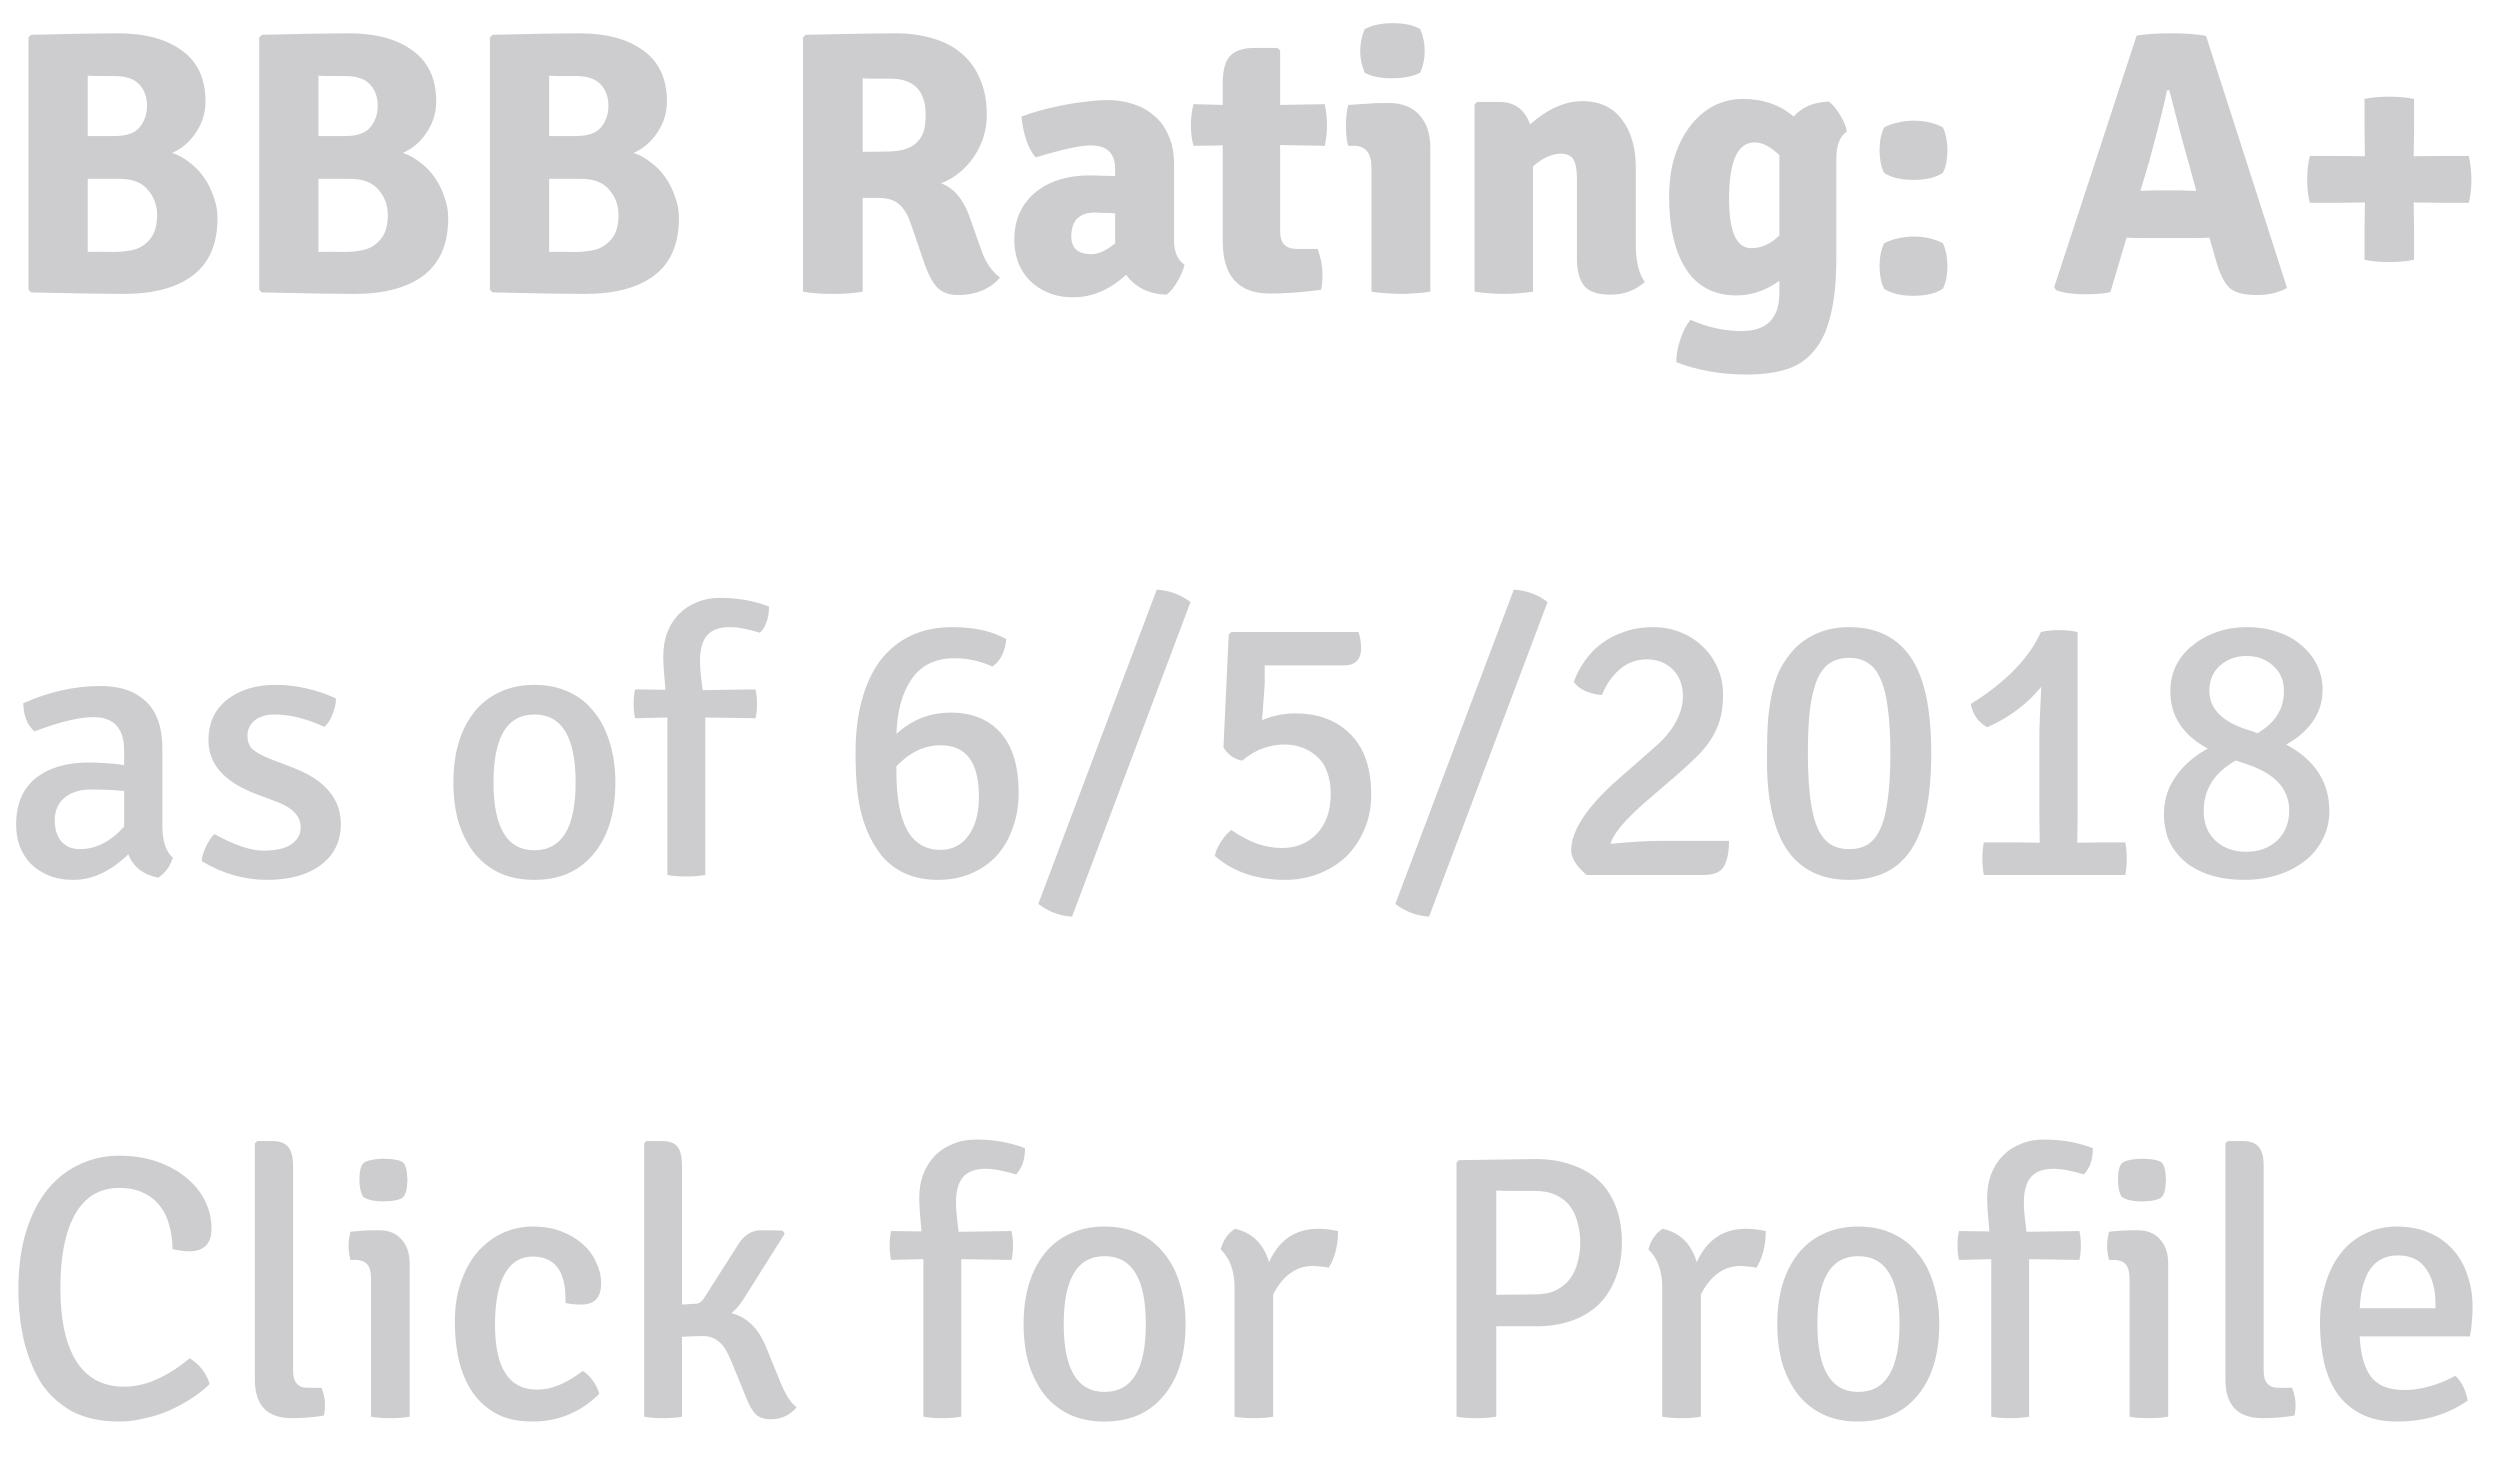<svg width="60" height="35" viewBox="0 0 60 35" fill="none" xmlns="http://www.w3.org/2000/svg">
<path d="M0.747 0.835C1.233 0.823 1.647 0.814 1.989 0.808C2.337 0.802 2.616 0.799 2.826 0.799C3.48 0.799 3.993 0.937 4.365 1.213C4.743 1.483 4.932 1.891 4.932 2.437C4.932 2.701 4.857 2.947 4.707 3.175C4.557 3.403 4.365 3.568 4.131 3.67C4.281 3.718 4.422 3.796 4.554 3.904C4.692 4.006 4.809 4.129 4.905 4.273C5.001 4.411 5.076 4.564 5.13 4.732C5.19 4.894 5.22 5.062 5.22 5.236C5.22 5.854 5.022 6.313 4.626 6.613C4.236 6.907 3.681 7.054 2.961 7.054C2.739 7.054 2.445 7.051 2.079 7.045C1.713 7.039 1.269 7.03 0.747 7.018L0.684 6.955V0.898L0.747 0.835ZM2.853 4.291H2.106V6.046C2.262 6.04 2.436 6.04 2.628 6.046C2.826 6.052 3.009 6.037 3.177 6.001C3.345 5.965 3.486 5.878 3.6 5.74C3.714 5.602 3.771 5.41 3.771 5.164C3.771 4.93 3.696 4.726 3.546 4.552C3.402 4.378 3.171 4.291 2.853 4.291ZM2.106 1.816V3.265H2.745C3.033 3.265 3.234 3.196 3.348 3.058C3.468 2.914 3.528 2.74 3.528 2.536C3.528 2.332 3.468 2.164 3.348 2.032C3.228 1.894 3.027 1.825 2.745 1.825C2.607 1.825 2.484 1.825 2.376 1.825C2.274 1.825 2.184 1.822 2.106 1.816ZM6.284 0.835C6.77 0.823 7.184 0.814 7.526 0.808C7.874 0.802 8.153 0.799 8.363 0.799C9.017 0.799 9.53 0.937 9.902 1.213C10.28 1.483 10.469 1.891 10.469 2.437C10.469 2.701 10.394 2.947 10.244 3.175C10.094 3.403 9.902 3.568 9.668 3.67C9.818 3.718 9.959 3.796 10.091 3.904C10.229 4.006 10.346 4.129 10.442 4.273C10.538 4.411 10.613 4.564 10.667 4.732C10.727 4.894 10.757 5.062 10.757 5.236C10.757 5.854 10.559 6.313 10.163 6.613C9.773 6.907 9.218 7.054 8.498 7.054C8.276 7.054 7.982 7.051 7.616 7.045C7.25 7.039 6.806 7.03 6.284 7.018L6.221 6.955V0.898L6.284 0.835ZM8.39 4.291H7.643V6.046C7.799 6.04 7.973 6.04 8.165 6.046C8.363 6.052 8.546 6.037 8.714 6.001C8.882 5.965 9.023 5.878 9.137 5.74C9.251 5.602 9.308 5.41 9.308 5.164C9.308 4.93 9.233 4.726 9.083 4.552C8.939 4.378 8.708 4.291 8.39 4.291ZM7.643 1.816V3.265H8.282C8.57 3.265 8.771 3.196 8.885 3.058C9.005 2.914 9.065 2.74 9.065 2.536C9.065 2.332 9.005 2.164 8.885 2.032C8.765 1.894 8.564 1.825 8.282 1.825C8.144 1.825 8.021 1.825 7.913 1.825C7.811 1.825 7.721 1.822 7.643 1.816ZM11.821 0.835C12.307 0.823 12.721 0.814 13.063 0.808C13.411 0.802 13.69 0.799 13.9 0.799C14.554 0.799 15.067 0.937 15.439 1.213C15.817 1.483 16.006 1.891 16.006 2.437C16.006 2.701 15.931 2.947 15.781 3.175C15.631 3.403 15.439 3.568 15.205 3.67C15.355 3.718 15.496 3.796 15.628 3.904C15.766 4.006 15.883 4.129 15.979 4.273C16.075 4.411 16.15 4.564 16.204 4.732C16.264 4.894 16.294 5.062 16.294 5.236C16.294 5.854 16.096 6.313 15.7 6.613C15.31 6.907 14.755 7.054 14.035 7.054C13.813 7.054 13.519 7.051 13.153 7.045C12.787 7.039 12.343 7.03 11.821 7.018L11.758 6.955V0.898L11.821 0.835ZM13.927 4.291H13.18V6.046C13.336 6.04 13.51 6.04 13.702 6.046C13.9 6.052 14.083 6.037 14.251 6.001C14.419 5.965 14.56 5.878 14.674 5.74C14.788 5.602 14.845 5.41 14.845 5.164C14.845 4.93 14.77 4.726 14.62 4.552C14.476 4.378 14.245 4.291 13.927 4.291ZM13.18 1.816V3.265H13.819C14.107 3.265 14.308 3.196 14.422 3.058C14.542 2.914 14.602 2.74 14.602 2.536C14.602 2.332 14.542 2.164 14.422 2.032C14.302 1.894 14.101 1.825 13.819 1.825C13.681 1.825 13.558 1.825 13.45 1.825C13.348 1.825 13.258 1.822 13.18 1.816ZM23.683 2.752C23.683 2.95 23.653 3.139 23.593 3.319C23.533 3.493 23.452 3.652 23.35 3.796C23.254 3.934 23.137 4.057 22.999 4.165C22.867 4.267 22.729 4.345 22.585 4.399C22.897 4.513 23.128 4.789 23.278 5.227L23.548 5.992C23.65 6.292 23.8 6.514 23.998 6.658C23.908 6.778 23.773 6.88 23.593 6.964C23.413 7.042 23.215 7.081 22.999 7.081C22.783 7.081 22.615 7.021 22.495 6.901C22.375 6.775 22.264 6.559 22.162 6.253L21.838 5.308C21.772 5.128 21.682 4.99 21.568 4.894C21.46 4.798 21.295 4.75 21.073 4.75H20.704V7C20.512 7.036 20.272 7.054 19.984 7.054C19.696 7.054 19.459 7.036 19.273 7V0.898L19.336 0.835C19.858 0.823 20.296 0.814 20.65 0.808C21.01 0.802 21.292 0.799 21.496 0.799C21.826 0.799 22.126 0.841 22.396 0.925C22.666 1.003 22.894 1.123 23.08 1.285C23.272 1.447 23.419 1.651 23.521 1.897C23.629 2.143 23.683 2.428 23.683 2.752ZM20.704 1.879V3.643C20.974 3.643 21.205 3.64 21.397 3.634C21.589 3.622 21.742 3.586 21.856 3.526C21.976 3.46 22.066 3.37 22.126 3.256C22.186 3.142 22.216 2.977 22.216 2.761C22.216 2.179 21.934 1.888 21.37 1.888C21.232 1.888 21.106 1.888 20.992 1.888C20.884 1.888 20.788 1.885 20.704 1.879ZM28.429 6.352C28.399 6.478 28.342 6.613 28.258 6.757C28.174 6.901 28.087 7.006 27.997 7.072C27.577 7.06 27.253 6.901 27.025 6.595C26.635 6.955 26.212 7.135 25.756 7.135C25.522 7.135 25.318 7.096 25.144 7.018C24.97 6.946 24.823 6.847 24.703 6.721C24.583 6.595 24.493 6.451 24.433 6.289C24.373 6.121 24.343 5.947 24.343 5.767C24.343 5.509 24.388 5.284 24.478 5.092C24.574 4.894 24.703 4.732 24.865 4.606C25.027 4.474 25.216 4.375 25.432 4.309C25.648 4.243 25.879 4.21 26.125 4.21C26.263 4.21 26.383 4.213 26.485 4.219C26.593 4.219 26.686 4.222 26.764 4.228V4.057C26.764 3.679 26.569 3.49 26.179 3.49C25.927 3.49 25.486 3.586 24.856 3.778C24.676 3.568 24.562 3.241 24.514 2.797C24.658 2.743 24.817 2.692 24.991 2.644C25.171 2.596 25.354 2.554 25.54 2.518C25.726 2.482 25.909 2.455 26.089 2.437C26.269 2.413 26.431 2.401 26.575 2.401C26.785 2.401 26.986 2.431 27.178 2.491C27.376 2.551 27.547 2.644 27.691 2.77C27.841 2.89 27.958 3.049 28.042 3.247C28.132 3.439 28.177 3.67 28.177 3.94V5.767C28.177 6.043 28.261 6.238 28.429 6.352ZM25.711 5.677C25.711 5.959 25.873 6.1 26.197 6.1C26.365 6.1 26.554 6.013 26.764 5.839V5.119C26.644 5.113 26.542 5.11 26.458 5.11C26.38 5.104 26.32 5.101 26.278 5.101C25.9 5.101 25.711 5.293 25.711 5.677ZM31.794 2.5C31.83 2.668 31.848 2.836 31.848 3.004C31.848 3.172 31.83 3.337 31.794 3.499L30.723 3.481V5.551C30.723 5.833 30.855 5.974 31.119 5.974H31.623C31.701 6.19 31.74 6.388 31.74 6.568C31.74 6.748 31.728 6.877 31.704 6.955C31.26 7.015 30.852 7.045 30.48 7.045C29.724 7.045 29.346 6.628 29.346 5.794V3.49L28.644 3.499C28.602 3.349 28.581 3.187 28.581 3.013C28.581 2.833 28.602 2.662 28.644 2.5L29.346 2.518V1.996C29.346 1.69 29.403 1.474 29.517 1.348C29.637 1.216 29.835 1.15 30.111 1.15H30.66L30.723 1.213V2.518L31.794 2.5ZM34.328 3.544V7C34.226 7.018 34.115 7.03 33.995 7.036C33.875 7.048 33.752 7.054 33.626 7.054C33.5 7.054 33.374 7.048 33.248 7.036C33.128 7.03 33.017 7.018 32.915 7V4.021C32.915 3.673 32.774 3.499 32.492 3.499H32.357C32.321 3.385 32.303 3.226 32.303 3.022C32.303 2.824 32.321 2.656 32.357 2.518C32.513 2.506 32.657 2.497 32.789 2.491C32.921 2.479 33.041 2.473 33.149 2.473H33.347C33.653 2.473 33.893 2.569 34.067 2.761C34.241 2.953 34.328 3.214 34.328 3.544ZM32.753 0.7C32.927 0.604 33.152 0.556 33.428 0.556C33.71 0.556 33.929 0.604 34.085 0.7C34.157 0.862 34.193 1.036 34.193 1.222C34.193 1.408 34.157 1.582 34.085 1.744C33.911 1.834 33.683 1.879 33.401 1.879C33.119 1.879 32.903 1.834 32.753 1.744C32.681 1.582 32.645 1.408 32.645 1.222C32.645 1.036 32.681 0.862 32.753 0.7ZM39.259 4.03V5.875C39.259 6.271 39.331 6.568 39.475 6.766C39.247 6.97 38.974 7.072 38.656 7.072C38.344 7.072 38.131 7 38.017 6.856C37.903 6.712 37.846 6.493 37.846 6.199V4.282C37.846 4.078 37.819 3.928 37.765 3.832C37.711 3.736 37.606 3.688 37.45 3.688C37.36 3.688 37.258 3.712 37.144 3.76C37.03 3.808 36.913 3.886 36.793 3.994V7C36.691 7.018 36.58 7.03 36.46 7.036C36.34 7.048 36.217 7.054 36.091 7.054C35.965 7.054 35.842 7.048 35.722 7.036C35.602 7.03 35.491 7.018 35.389 7V2.509L35.452 2.446H35.983C36.349 2.446 36.595 2.626 36.721 2.986C37.141 2.614 37.558 2.428 37.972 2.428C38.392 2.428 38.71 2.575 38.926 2.869C39.148 3.157 39.259 3.544 39.259 4.03ZM43.047 2.797C43.251 2.569 43.532 2.449 43.892 2.437C43.989 2.509 44.078 2.617 44.163 2.761C44.252 2.905 44.306 3.037 44.325 3.157C44.157 3.271 44.072 3.487 44.072 3.805V6.181C44.072 6.733 44.028 7.189 43.938 7.549C43.853 7.915 43.721 8.203 43.541 8.413C43.367 8.629 43.145 8.779 42.876 8.863C42.605 8.947 42.288 8.989 41.922 8.989C41.303 8.989 40.739 8.89 40.23 8.692C40.23 8.524 40.263 8.341 40.328 8.143C40.395 7.945 40.475 7.789 40.572 7.675C40.974 7.855 41.382 7.945 41.795 7.945C42.401 7.945 42.705 7.642 42.705 7.036V6.739C42.38 6.973 42.038 7.09 41.678 7.09C41.145 7.09 40.739 6.88 40.464 6.46C40.194 6.034 40.059 5.458 40.059 4.732C40.059 4.366 40.103 4.039 40.194 3.751C40.289 3.457 40.419 3.208 40.581 3.004C40.742 2.8 40.928 2.644 41.139 2.536C41.355 2.428 41.583 2.374 41.822 2.374C42.309 2.374 42.717 2.515 43.047 2.797ZM42.705 5.65V3.724C42.495 3.52 42.297 3.418 42.111 3.418C41.703 3.418 41.498 3.868 41.498 4.768C41.498 5.56 41.675 5.956 42.029 5.956C42.276 5.956 42.501 5.854 42.705 5.65ZM45.217 5.839C45.319 5.785 45.43 5.746 45.55 5.722C45.67 5.692 45.793 5.677 45.919 5.677C46.195 5.677 46.432 5.731 46.63 5.839C46.702 5.995 46.738 6.178 46.738 6.388C46.738 6.49 46.729 6.589 46.711 6.685C46.693 6.775 46.666 6.856 46.63 6.928C46.462 7.042 46.225 7.099 45.919 7.099C45.619 7.099 45.385 7.042 45.217 6.928C45.181 6.856 45.154 6.775 45.136 6.685C45.118 6.589 45.109 6.49 45.109 6.388C45.109 6.178 45.145 5.995 45.217 5.839ZM45.217 3.058C45.319 3.004 45.43 2.965 45.55 2.941C45.67 2.911 45.793 2.896 45.919 2.896C46.195 2.896 46.432 2.95 46.63 3.058C46.702 3.214 46.738 3.397 46.738 3.607C46.738 3.709 46.729 3.808 46.711 3.904C46.693 3.994 46.666 4.075 46.63 4.147C46.462 4.261 46.225 4.318 45.919 4.318C45.619 4.318 45.385 4.261 45.217 4.147C45.181 4.075 45.154 3.994 45.136 3.904C45.118 3.808 45.109 3.709 45.109 3.607C45.109 3.397 45.145 3.214 45.217 3.058ZM51.397 5.713C51.235 5.713 51.115 5.71 51.037 5.704L50.65 7.009C50.506 7.045 50.305 7.063 50.047 7.063C49.759 7.063 49.525 7.03 49.345 6.964L49.3 6.892L51.28 0.853C51.514 0.817 51.787 0.799 52.099 0.799C52.453 0.799 52.735 0.82 52.945 0.862L54.889 6.91C54.679 7.024 54.442 7.081 54.178 7.081C53.866 7.081 53.647 7.027 53.521 6.919C53.395 6.811 53.287 6.604 53.197 6.298L53.026 5.704C52.948 5.71 52.831 5.713 52.675 5.713H51.397ZM51.37 4.579L51.73 4.57H52.387C52.417 4.57 52.468 4.573 52.54 4.579C52.618 4.579 52.675 4.579 52.711 4.579L52.558 4.021C52.414 3.517 52.249 2.899 52.063 2.167H52.009C51.961 2.425 51.817 2.998 51.577 3.886L51.37 4.579ZM56.758 3.751L56.749 3.13V2.374C56.917 2.338 57.115 2.32 57.343 2.32C57.571 2.32 57.769 2.338 57.937 2.374V3.13L57.928 3.751L58.54 3.742H59.251C59.293 3.934 59.314 4.129 59.314 4.327C59.314 4.519 59.293 4.699 59.251 4.867H58.54L57.928 4.858L57.937 5.47V6.235C57.769 6.271 57.571 6.289 57.343 6.289C57.115 6.289 56.917 6.271 56.749 6.235V5.47L56.758 4.858L56.146 4.867H55.435C55.393 4.705 55.372 4.519 55.372 4.309C55.372 4.099 55.393 3.91 55.435 3.742H56.146L56.758 3.751ZM4.149 20.586C4.077 20.802 3.96 20.961 3.798 21.063C3.444 20.997 3.204 20.811 3.078 20.505C2.652 20.913 2.214 21.117 1.764 21.117C1.536 21.117 1.335 21.081 1.161 21.009C0.993 20.937 0.849 20.841 0.729 20.721C0.615 20.595 0.528 20.454 0.468 20.298C0.414 20.136 0.387 19.968 0.387 19.794C0.387 19.302 0.543 18.93 0.855 18.678C1.173 18.426 1.593 18.3 2.115 18.3C2.265 18.3 2.412 18.306 2.556 18.318C2.7 18.324 2.841 18.339 2.979 18.363V18.012C2.979 17.478 2.733 17.211 2.241 17.211C1.899 17.211 1.428 17.325 0.828 17.553C0.654 17.403 0.564 17.178 0.558 16.878C1.17 16.602 1.791 16.464 2.421 16.464C2.889 16.464 3.252 16.59 3.51 16.842C3.768 17.088 3.897 17.463 3.897 17.967V19.812C3.897 20.184 3.981 20.442 4.149 20.586ZM1.917 20.379C2.301 20.379 2.655 20.199 2.979 19.839V18.984C2.859 18.972 2.733 18.963 2.601 18.957C2.469 18.951 2.331 18.948 2.187 18.948C1.911 18.948 1.695 19.017 1.539 19.155C1.389 19.287 1.314 19.464 1.314 19.686C1.314 19.902 1.368 20.073 1.476 20.199C1.584 20.319 1.731 20.379 1.917 20.379ZM4.841 20.667C4.847 20.565 4.88 20.451 4.94 20.325C5 20.193 5.069 20.091 5.147 20.019C5.627 20.283 6.017 20.415 6.317 20.415C6.623 20.415 6.848 20.364 6.992 20.262C7.142 20.16 7.217 20.025 7.217 19.857C7.217 19.593 7.028 19.389 6.65 19.245L6.146 19.056C5.384 18.768 5.003 18.339 5.003 17.769C5.003 17.355 5.15 17.031 5.444 16.797C5.744 16.557 6.134 16.437 6.614 16.437C7.1 16.437 7.583 16.545 8.063 16.761C8.063 16.881 8.036 17.007 7.982 17.139C7.934 17.271 7.868 17.373 7.784 17.445C7.358 17.247 6.959 17.148 6.587 17.148C6.389 17.148 6.23 17.196 6.11 17.292C5.996 17.388 5.939 17.508 5.939 17.652C5.939 17.796 5.981 17.907 6.065 17.985C6.155 18.063 6.299 18.141 6.497 18.219L7.037 18.426C7.799 18.72 8.18 19.17 8.18 19.776C8.18 20.19 8.021 20.517 7.703 20.757C7.385 20.997 6.953 21.117 6.407 21.117C5.861 21.117 5.339 20.967 4.841 20.667ZM14.13 20.622C13.8 20.952 13.365 21.117 12.825 21.117C12.513 21.117 12.237 21.063 11.997 20.955C11.757 20.841 11.553 20.682 11.385 20.478C11.223 20.268 11.097 20.022 11.007 19.74C10.923 19.452 10.881 19.131 10.881 18.777C10.881 18.429 10.923 18.111 11.007 17.823C11.097 17.535 11.223 17.289 11.385 17.085C11.553 16.875 11.757 16.716 11.997 16.608C12.237 16.494 12.513 16.437 12.825 16.437C13.137 16.437 13.413 16.494 13.653 16.608C13.893 16.716 14.094 16.875 14.256 17.085C14.424 17.289 14.55 17.535 14.634 17.823C14.724 18.111 14.769 18.429 14.769 18.777C14.769 19.581 14.556 20.196 14.13 20.622ZM12.825 17.148C12.171 17.148 11.844 17.691 11.844 18.777C11.844 19.863 12.171 20.406 12.825 20.406C13.485 20.406 13.815 19.863 13.815 18.777C13.815 17.691 13.485 17.148 12.825 17.148ZM16.017 21V17.22L15.243 17.238C15.231 17.19 15.222 17.136 15.216 17.076C15.21 17.016 15.207 16.956 15.207 16.896C15.207 16.758 15.219 16.641 15.243 16.545L15.972 16.554C15.936 16.188 15.918 15.921 15.918 15.753C15.918 15.549 15.948 15.363 16.008 15.195C16.074 15.021 16.167 14.871 16.287 14.745C16.407 14.619 16.551 14.523 16.719 14.457C16.887 14.385 17.076 14.349 17.286 14.349C17.706 14.349 18.096 14.418 18.456 14.556C18.456 14.826 18.384 15.036 18.24 15.186C18.102 15.144 17.97 15.111 17.844 15.087C17.724 15.063 17.613 15.051 17.511 15.051C17.259 15.051 17.076 15.12 16.962 15.258C16.854 15.39 16.8 15.591 16.8 15.861C16.8 15.963 16.806 16.071 16.818 16.185C16.83 16.299 16.845 16.425 16.863 16.563L18.132 16.545C18.144 16.599 18.153 16.656 18.159 16.716C18.165 16.77 18.168 16.83 18.168 16.896C18.168 16.956 18.165 17.016 18.159 17.076C18.153 17.136 18.144 17.19 18.132 17.238L16.926 17.22V21C16.86 21.012 16.788 21.021 16.71 21.027C16.632 21.033 16.551 21.036 16.467 21.036C16.383 21.036 16.302 21.033 16.224 21.027C16.146 21.021 16.077 21.012 16.017 21ZM21.163 20.541C21.055 20.403 20.962 20.256 20.884 20.1C20.806 19.944 20.74 19.77 20.686 19.578C20.632 19.386 20.593 19.167 20.569 18.921C20.545 18.669 20.533 18.381 20.533 18.057C20.533 17.589 20.584 17.169 20.686 16.797C20.788 16.425 20.935 16.11 21.127 15.852C21.325 15.594 21.568 15.396 21.856 15.258C22.144 15.12 22.477 15.051 22.855 15.051C23.383 15.051 23.815 15.147 24.151 15.339C24.121 15.645 24.01 15.864 23.818 15.996C23.53 15.864 23.227 15.798 22.909 15.798C22.453 15.798 22.111 15.963 21.883 16.293C21.655 16.617 21.532 17.058 21.514 17.616C21.88 17.274 22.315 17.103 22.819 17.103C23.329 17.103 23.728 17.265 24.016 17.589C24.304 17.913 24.448 18.393 24.448 19.029C24.448 19.335 24.4 19.617 24.304 19.875C24.214 20.133 24.085 20.355 23.917 20.541C23.749 20.721 23.545 20.862 23.305 20.964C23.071 21.066 22.807 21.117 22.513 21.117C21.943 21.117 21.493 20.925 21.163 20.541ZM22.576 17.886C22.186 17.886 21.832 18.054 21.514 18.39V18.534C21.514 19.146 21.601 19.611 21.775 19.929C21.955 20.241 22.219 20.397 22.567 20.397C22.855 20.397 23.08 20.283 23.242 20.055C23.41 19.827 23.494 19.515 23.494 19.119C23.494 18.297 23.188 17.886 22.576 17.886ZM24.919 21.693L27.762 14.151C28.062 14.169 28.332 14.268 28.573 14.448L25.729 21.999C25.428 21.981 25.159 21.879 24.919 21.693ZM32.603 15.168C32.645 15.288 32.666 15.417 32.666 15.555C32.666 15.831 32.528 15.969 32.252 15.969H30.353V16.419L30.29 17.283C30.548 17.175 30.812 17.121 31.082 17.121C31.64 17.121 32.084 17.289 32.414 17.625C32.744 17.955 32.909 18.438 32.909 19.074C32.909 19.386 32.852 19.668 32.738 19.92C32.63 20.172 32.483 20.388 32.297 20.568C32.111 20.742 31.892 20.877 31.64 20.973C31.388 21.069 31.124 21.117 30.848 21.117C30.158 21.117 29.594 20.925 29.156 20.541C29.174 20.439 29.222 20.328 29.3 20.208C29.378 20.082 29.462 19.986 29.552 19.92C29.768 20.07 29.978 20.181 30.182 20.253C30.386 20.319 30.578 20.352 30.758 20.352C31.106 20.352 31.388 20.238 31.604 20.01C31.826 19.776 31.937 19.458 31.937 19.056C31.937 18.846 31.907 18.666 31.847 18.516C31.793 18.366 31.709 18.243 31.595 18.147C31.487 18.051 31.37 17.982 31.244 17.94C31.118 17.892 30.977 17.868 30.821 17.868C30.659 17.868 30.491 17.898 30.317 17.958C30.143 18.018 29.975 18.117 29.813 18.255C29.729 18.243 29.642 18.207 29.552 18.147C29.468 18.081 29.405 18.012 29.363 17.94L29.489 15.231L29.552 15.168H32.603ZM33.488 21.693L36.332 14.151C36.632 14.169 36.902 14.268 37.142 14.448L34.298 21.999C33.998 21.981 33.728 21.879 33.488 21.693ZM41.497 20.181C41.497 20.439 41.458 20.64 41.38 20.784C41.302 20.928 41.134 21 40.876 21H38.077C37.831 20.784 37.708 20.589 37.708 20.415C37.708 19.935 38.083 19.365 38.833 18.705L39.715 17.931C39.943 17.733 40.111 17.532 40.219 17.328C40.333 17.118 40.39 16.914 40.39 16.716C40.39 16.446 40.309 16.23 40.147 16.068C39.985 15.906 39.778 15.825 39.526 15.825C39.274 15.825 39.055 15.906 38.869 16.068C38.689 16.224 38.548 16.428 38.446 16.68C38.32 16.674 38.191 16.644 38.059 16.59C37.927 16.53 37.831 16.455 37.771 16.365C37.837 16.179 37.927 16.008 38.041 15.852C38.155 15.69 38.29 15.552 38.446 15.438C38.608 15.318 38.791 15.225 38.995 15.159C39.199 15.087 39.424 15.051 39.67 15.051C39.91 15.051 40.132 15.093 40.336 15.177C40.546 15.261 40.726 15.378 40.876 15.528C41.026 15.672 41.143 15.843 41.227 16.041C41.311 16.233 41.353 16.44 41.353 16.662C41.353 16.89 41.329 17.091 41.281 17.265C41.233 17.433 41.161 17.592 41.065 17.742C40.969 17.892 40.849 18.036 40.705 18.174C40.567 18.312 40.408 18.459 40.228 18.615L39.535 19.209C39.007 19.665 38.713 20.013 38.653 20.253C38.887 20.229 39.103 20.211 39.301 20.199C39.499 20.187 39.679 20.181 39.841 20.181H41.497ZM43.065 15.573C43.413 15.225 43.851 15.051 44.379 15.051C45.033 15.051 45.525 15.291 45.855 15.771C46.185 16.245 46.35 17.016 46.35 18.084C46.35 19.146 46.188 19.917 45.864 20.397C45.546 20.877 45.051 21.117 44.379 21.117C43.701 21.117 43.197 20.865 42.867 20.361C42.543 19.857 42.39 19.098 42.408 18.084C42.408 17.778 42.417 17.502 42.435 17.256C42.459 17.004 42.495 16.776 42.543 16.572C42.591 16.368 42.657 16.185 42.741 16.023C42.831 15.861 42.939 15.711 43.065 15.573ZM43.731 20.064C43.869 20.274 44.085 20.379 44.379 20.379C44.553 20.379 44.7 20.343 44.82 20.271C44.946 20.193 45.048 20.067 45.126 19.893C45.21 19.713 45.27 19.476 45.306 19.182C45.348 18.888 45.369 18.522 45.369 18.084C45.369 17.646 45.348 17.28 45.306 16.986C45.27 16.692 45.21 16.458 45.126 16.284C45.048 16.104 44.946 15.978 44.82 15.906C44.7 15.828 44.553 15.789 44.379 15.789C44.205 15.789 44.055 15.828 43.929 15.906C43.809 15.978 43.707 16.104 43.623 16.284C43.545 16.458 43.485 16.692 43.443 16.986C43.407 17.28 43.389 17.646 43.389 18.084C43.389 19.104 43.503 19.764 43.731 20.064ZM48.954 20.226L48.945 19.623V17.571C48.945 17.475 48.96 17.112 48.99 16.482C48.654 16.896 48.222 17.22 47.694 17.454C47.478 17.334 47.346 17.148 47.298 16.896C48.138 16.374 48.699 15.798 48.981 15.168C49.107 15.138 49.251 15.123 49.413 15.123C49.581 15.123 49.731 15.138 49.863 15.168V19.623L49.854 20.226L50.385 20.217H51.006C51.03 20.331 51.042 20.463 51.042 20.613C51.042 20.757 51.03 20.886 51.006 21H47.613C47.589 20.88 47.577 20.748 47.577 20.604C47.577 20.46 47.589 20.331 47.613 20.217H48.441L48.954 20.226ZM51.935 19.533C51.935 19.191 52.034 18.885 52.232 18.615C52.43 18.345 52.682 18.129 52.988 17.967C52.388 17.643 52.088 17.184 52.088 16.59C52.088 16.368 52.133 16.164 52.223 15.978C52.319 15.786 52.451 15.624 52.619 15.492C52.787 15.354 52.982 15.246 53.204 15.168C53.426 15.09 53.669 15.051 53.933 15.051C54.197 15.051 54.44 15.09 54.662 15.168C54.884 15.24 55.073 15.345 55.229 15.483C55.391 15.615 55.517 15.774 55.607 15.96C55.697 16.14 55.742 16.338 55.742 16.554C55.742 16.842 55.661 17.1 55.499 17.328C55.337 17.55 55.127 17.73 54.869 17.868C55.559 18.24 55.904 18.771 55.904 19.461C55.904 19.713 55.85 19.941 55.742 20.145C55.64 20.349 55.496 20.523 55.31 20.667C55.124 20.811 54.908 20.922 54.662 21C54.416 21.078 54.149 21.117 53.861 21.117C53.573 21.117 53.309 21.081 53.069 21.009C52.835 20.937 52.634 20.835 52.466 20.703C52.298 20.565 52.166 20.4 52.07 20.208C51.98 20.01 51.935 19.785 51.935 19.533ZM53.672 18.255H53.654C53.144 18.543 52.889 18.945 52.889 19.461C52.889 19.767 52.985 20.007 53.177 20.181C53.369 20.355 53.612 20.442 53.906 20.442C54.212 20.442 54.461 20.352 54.653 20.172C54.845 19.986 54.941 19.746 54.941 19.452C54.941 18.912 54.569 18.531 53.825 18.309L53.672 18.255ZM53.024 16.581C53.024 17.037 53.372 17.361 54.068 17.553L54.176 17.598C54.602 17.352 54.815 17.016 54.815 16.59C54.815 16.332 54.728 16.128 54.554 15.978C54.386 15.822 54.173 15.744 53.915 15.744C53.663 15.744 53.45 15.822 53.276 15.978C53.108 16.128 53.024 16.329 53.024 16.581ZM4.14 29.977C4.14 29.785 4.116 29.602 4.068 29.428C4.026 29.248 3.954 29.092 3.852 28.96C3.75 28.822 3.618 28.714 3.456 28.636C3.294 28.552 3.096 28.51 2.862 28.51C2.4 28.51 2.049 28.717 1.809 29.131C1.569 29.545 1.449 30.139 1.449 30.913C1.449 31.681 1.578 32.269 1.836 32.677C2.094 33.079 2.475 33.28 2.979 33.28C3.483 33.28 4.008 33.052 4.554 32.596C4.8 32.758 4.959 32.965 5.031 33.217C4.899 33.349 4.746 33.469 4.572 33.577C4.404 33.685 4.224 33.781 4.032 33.865C3.846 33.943 3.651 34.003 3.447 34.045C3.249 34.093 3.054 34.117 2.862 34.117C2.4 34.117 2.013 34.03 1.701 33.856C1.389 33.676 1.143 33.442 0.963 33.154C0.789 32.86 0.657 32.524 0.567 32.146C0.483 31.762 0.441 31.366 0.441 30.958C0.441 30.418 0.504 29.947 0.63 29.545C0.756 29.143 0.927 28.81 1.143 28.546C1.365 28.276 1.623 28.075 1.917 27.943C2.211 27.805 2.523 27.736 2.853 27.736C3.195 27.736 3.501 27.784 3.771 27.88C4.047 27.976 4.281 28.105 4.473 28.267C4.671 28.429 4.821 28.615 4.923 28.825C5.025 29.035 5.076 29.257 5.076 29.491C5.076 29.851 4.896 30.031 4.536 30.031C4.422 30.031 4.29 30.013 4.14 29.977ZM7.385 33.307H7.718C7.772 33.457 7.799 33.589 7.799 33.703C7.799 33.817 7.79 33.907 7.772 33.973C7.532 34.015 7.277 34.036 7.007 34.036C6.413 34.036 6.116 33.727 6.116 33.109V27.439L6.179 27.385H6.53C6.716 27.385 6.845 27.433 6.917 27.529C6.995 27.619 7.034 27.769 7.034 27.979V32.902C7.034 33.172 7.151 33.307 7.385 33.307ZM9.832 30.328V34C9.718 34.024 9.562 34.036 9.364 34.036C9.172 34.036 9.019 34.024 8.905 34V30.706C8.905 30.538 8.875 30.418 8.815 30.346C8.755 30.274 8.653 30.238 8.509 30.238H8.41C8.38 30.106 8.365 29.995 8.365 29.905C8.365 29.815 8.38 29.701 8.41 29.563C8.608 29.539 8.797 29.527 8.977 29.527H9.103C9.331 29.527 9.508 29.599 9.634 29.743C9.766 29.887 9.832 30.082 9.832 30.328ZM8.707 28.717C8.653 28.609 8.626 28.477 8.626 28.321C8.626 28.075 8.671 27.931 8.761 27.889C8.851 27.841 9.001 27.814 9.211 27.808C9.451 27.814 9.604 27.844 9.67 27.898C9.736 27.952 9.772 28.093 9.778 28.321C9.772 28.537 9.736 28.675 9.67 28.735C9.604 28.795 9.451 28.828 9.211 28.834C8.977 28.834 8.809 28.795 8.707 28.717ZM13.572 31.273V31.174C13.572 30.496 13.307 30.157 12.78 30.157C12.492 30.157 12.27 30.295 12.114 30.571C11.957 30.847 11.88 31.258 11.88 31.804C11.88 32.836 12.219 33.352 12.896 33.352C13.232 33.352 13.595 33.202 13.986 32.902C14.069 32.95 14.15 33.028 14.229 33.136C14.306 33.244 14.357 33.349 14.382 33.451C13.938 33.895 13.4 34.117 12.771 34.117C12.453 34.117 12.177 34.06 11.943 33.946C11.714 33.826 11.523 33.661 11.367 33.451C11.216 33.241 11.102 32.989 11.024 32.695C10.953 32.401 10.916 32.077 10.916 31.723C10.916 31.357 10.967 31.033 11.069 30.751C11.171 30.463 11.306 30.223 11.475 30.031C11.649 29.839 11.847 29.692 12.069 29.59C12.296 29.488 12.537 29.437 12.789 29.437C13.046 29.437 13.274 29.476 13.473 29.554C13.677 29.632 13.848 29.734 13.986 29.86C14.13 29.986 14.238 30.133 14.309 30.301C14.387 30.463 14.427 30.628 14.427 30.796C14.427 31.138 14.271 31.309 13.959 31.309C13.803 31.309 13.674 31.297 13.572 31.273ZM18.384 32.326L18.69 33.073C18.828 33.439 18.972 33.673 19.122 33.775C18.954 33.967 18.747 34.063 18.501 34.063C18.345 34.063 18.225 34.024 18.141 33.946C18.057 33.862 17.979 33.727 17.907 33.541L17.547 32.659C17.451 32.425 17.349 32.269 17.241 32.191C17.139 32.107 17.016 32.065 16.872 32.065C16.728 32.065 16.56 32.071 16.368 32.083V34C16.254 34.024 16.104 34.036 15.918 34.036C15.732 34.036 15.579 34.024 15.459 34V27.439L15.513 27.385H15.873C16.059 27.385 16.188 27.43 16.26 27.52C16.332 27.61 16.368 27.763 16.368 27.979V31.309L16.674 31.291C16.77 31.291 16.842 31.249 16.89 31.165L17.682 29.923C17.832 29.659 18.024 29.527 18.258 29.527C18.492 29.527 18.666 29.53 18.78 29.536L18.834 29.608L17.853 31.165C17.763 31.309 17.664 31.426 17.556 31.516C17.928 31.612 18.204 31.882 18.384 32.326ZM22.161 34V30.22L21.387 30.238C21.375 30.19 21.366 30.136 21.36 30.076C21.354 30.016 21.351 29.956 21.351 29.896C21.351 29.758 21.363 29.641 21.387 29.545L22.116 29.554C22.08 29.188 22.062 28.921 22.062 28.753C22.062 28.549 22.092 28.363 22.152 28.195C22.218 28.021 22.311 27.871 22.431 27.745C22.551 27.619 22.695 27.523 22.863 27.457C23.031 27.385 23.22 27.349 23.43 27.349C23.85 27.349 24.24 27.418 24.6 27.556C24.6 27.826 24.528 28.036 24.384 28.186C24.246 28.144 24.114 28.111 23.988 28.087C23.868 28.063 23.757 28.051 23.655 28.051C23.403 28.051 23.22 28.12 23.106 28.258C22.998 28.39 22.944 28.591 22.944 28.861C22.944 28.963 22.95 29.071 22.962 29.185C22.974 29.299 22.989 29.425 23.007 29.563L24.276 29.545C24.288 29.599 24.297 29.656 24.303 29.716C24.309 29.77 24.312 29.83 24.312 29.896C24.312 29.956 24.309 30.016 24.303 30.076C24.297 30.136 24.288 30.19 24.276 30.238L23.07 30.22V34C23.004 34.012 22.932 34.021 22.854 34.027C22.776 34.033 22.695 34.036 22.611 34.036C22.527 34.036 22.446 34.033 22.368 34.027C22.29 34.021 22.221 34.012 22.161 34ZM27.815 33.622C27.485 33.952 27.05 34.117 26.51 34.117C26.198 34.117 25.922 34.063 25.682 33.955C25.442 33.841 25.238 33.682 25.07 33.478C24.908 33.268 24.782 33.022 24.692 32.74C24.608 32.452 24.566 32.131 24.566 31.777C24.566 31.429 24.608 31.111 24.692 30.823C24.782 30.535 24.908 30.289 25.07 30.085C25.238 29.875 25.442 29.716 25.682 29.608C25.922 29.494 26.198 29.437 26.51 29.437C26.822 29.437 27.098 29.494 27.338 29.608C27.578 29.716 27.779 29.875 27.941 30.085C28.109 30.289 28.235 30.535 28.319 30.823C28.409 31.111 28.454 31.429 28.454 31.777C28.454 32.581 28.241 33.196 27.815 33.622ZM26.51 30.148C25.856 30.148 25.529 30.691 25.529 31.777C25.529 32.863 25.856 33.406 26.51 33.406C27.17 33.406 27.5 32.863 27.5 31.777C27.5 30.691 27.17 30.148 26.51 30.148ZM29.296 29.986C29.356 29.764 29.47 29.599 29.638 29.491C30.052 29.581 30.325 29.848 30.457 30.292C30.697 29.758 31.09 29.491 31.636 29.491C31.78 29.491 31.939 29.509 32.113 29.545C32.113 29.893 32.038 30.187 31.888 30.427C31.834 30.409 31.711 30.394 31.519 30.382C31.111 30.382 30.79 30.61 30.556 31.066V34C30.442 34.024 30.286 34.036 30.088 34.036C29.896 34.036 29.743 34.024 29.629 34V30.913C29.629 30.505 29.518 30.196 29.296 29.986ZM35.01 27.844L36.864 27.817C37.176 27.817 37.458 27.862 37.71 27.952C37.968 28.036 38.187 28.162 38.367 28.33C38.547 28.498 38.685 28.708 38.781 28.96C38.877 29.206 38.925 29.491 38.925 29.815C38.925 30.139 38.874 30.427 38.772 30.679C38.676 30.931 38.538 31.144 38.358 31.318C38.178 31.486 37.959 31.615 37.701 31.705C37.449 31.789 37.17 31.831 36.864 31.831H35.91V34C35.844 34.012 35.769 34.021 35.685 34.027C35.601 34.033 35.514 34.036 35.424 34.036C35.34 34.036 35.256 34.033 35.172 34.027C35.088 34.021 35.016 34.012 34.956 34V27.907L35.01 27.844ZM35.91 31.075L36.828 31.066C37.032 31.066 37.203 31.033 37.341 30.967C37.485 30.895 37.599 30.802 37.683 30.688C37.767 30.574 37.827 30.442 37.863 30.292C37.905 30.142 37.926 29.986 37.926 29.824C37.926 29.656 37.905 29.497 37.863 29.347C37.827 29.197 37.767 29.065 37.683 28.951C37.599 28.837 37.485 28.747 37.341 28.681C37.203 28.615 37.035 28.582 36.837 28.582C36.627 28.582 36.444 28.582 36.288 28.582C36.138 28.582 36.012 28.579 35.91 28.573V31.075ZM39.561 29.986C39.621 29.764 39.735 29.599 39.903 29.491C40.317 29.581 40.59 29.848 40.722 30.292C40.962 29.758 41.355 29.491 41.901 29.491C42.045 29.491 42.204 29.509 42.378 29.545C42.378 29.893 42.303 30.187 42.153 30.427C42.099 30.409 41.976 30.394 41.784 30.382C41.376 30.382 41.055 30.61 40.821 31.066V34C40.707 34.024 40.551 34.036 40.353 34.036C40.161 34.036 40.008 34.024 39.894 34V30.913C39.894 30.505 39.783 30.196 39.561 29.986ZM45.903 33.622C45.573 33.952 45.138 34.117 44.598 34.117C44.286 34.117 44.01 34.063 43.77 33.955C43.53 33.841 43.326 33.682 43.158 33.478C42.996 33.268 42.87 33.022 42.78 32.74C42.696 32.452 42.654 32.131 42.654 31.777C42.654 31.429 42.696 31.111 42.78 30.823C42.87 30.535 42.996 30.289 43.158 30.085C43.326 29.875 43.53 29.716 43.77 29.608C44.01 29.494 44.286 29.437 44.598 29.437C44.91 29.437 45.186 29.494 45.426 29.608C45.666 29.716 45.867 29.875 46.029 30.085C46.197 30.289 46.323 30.535 46.407 30.823C46.497 31.111 46.542 31.429 46.542 31.777C46.542 32.581 46.329 33.196 45.903 33.622ZM44.598 30.148C43.944 30.148 43.617 30.691 43.617 31.777C43.617 32.863 43.944 33.406 44.598 33.406C45.258 33.406 45.588 32.863 45.588 31.777C45.588 30.691 45.258 30.148 44.598 30.148ZM47.79 34V30.22L47.016 30.238C47.004 30.19 46.995 30.136 46.989 30.076C46.983 30.016 46.98 29.956 46.98 29.896C46.98 29.758 46.992 29.641 47.016 29.545L47.745 29.554C47.709 29.188 47.691 28.921 47.691 28.753C47.691 28.549 47.721 28.363 47.781 28.195C47.847 28.021 47.94 27.871 48.06 27.745C48.18 27.619 48.324 27.523 48.492 27.457C48.66 27.385 48.849 27.349 49.059 27.349C49.479 27.349 49.869 27.418 50.229 27.556C50.229 27.826 50.157 28.036 50.013 28.186C49.875 28.144 49.743 28.111 49.617 28.087C49.497 28.063 49.386 28.051 49.284 28.051C49.032 28.051 48.849 28.12 48.735 28.258C48.627 28.39 48.573 28.591 48.573 28.861C48.573 28.963 48.579 29.071 48.591 29.185C48.603 29.299 48.618 29.425 48.636 29.563L49.905 29.545C49.917 29.599 49.926 29.656 49.932 29.716C49.938 29.77 49.941 29.83 49.941 29.896C49.941 29.956 49.938 30.016 49.932 30.076C49.926 30.136 49.917 30.19 49.905 30.238L48.699 30.22V34C48.633 34.012 48.561 34.021 48.483 34.027C48.405 34.033 48.324 34.036 48.24 34.036C48.156 34.036 48.075 34.033 47.997 34.027C47.919 34.021 47.85 34.012 47.79 34ZM52.037 30.328V34C51.923 34.024 51.767 34.036 51.569 34.036C51.377 34.036 51.224 34.024 51.11 34V30.706C51.11 30.538 51.08 30.418 51.02 30.346C50.96 30.274 50.858 30.238 50.714 30.238H50.615C50.585 30.106 50.57 29.995 50.57 29.905C50.57 29.815 50.585 29.701 50.615 29.563C50.813 29.539 51.002 29.527 51.182 29.527H51.308C51.536 29.527 51.713 29.599 51.839 29.743C51.971 29.887 52.037 30.082 52.037 30.328ZM50.912 28.717C50.858 28.609 50.831 28.477 50.831 28.321C50.831 28.075 50.876 27.931 50.966 27.889C51.056 27.841 51.206 27.814 51.416 27.808C51.656 27.814 51.809 27.844 51.875 27.898C51.941 27.952 51.977 28.093 51.983 28.321C51.977 28.537 51.941 28.675 51.875 28.735C51.809 28.795 51.656 28.828 51.416 28.834C51.182 28.834 51.014 28.795 50.912 28.717ZM54.679 33.307H55.012C55.066 33.457 55.093 33.589 55.093 33.703C55.093 33.817 55.084 33.907 55.066 33.973C54.826 34.015 54.571 34.036 54.301 34.036C53.707 34.036 53.41 33.727 53.41 33.109V27.439L53.473 27.385H53.824C54.01 27.385 54.139 27.433 54.211 27.529C54.289 27.619 54.328 27.769 54.328 27.979V32.902C54.328 33.172 54.445 33.307 54.679 33.307ZM59.279 32.074H56.633C56.651 32.488 56.738 32.806 56.894 33.028C57.056 33.25 57.326 33.361 57.704 33.361C57.884 33.361 58.076 33.334 58.28 33.28C58.49 33.226 58.706 33.139 58.928 33.019C59.078 33.157 59.177 33.355 59.225 33.613C58.745 33.949 58.181 34.117 57.533 34.117C57.191 34.117 56.903 34.057 56.669 33.937C56.435 33.817 56.243 33.652 56.093 33.442C55.949 33.232 55.844 32.983 55.778 32.695C55.712 32.401 55.679 32.086 55.679 31.75C55.679 31.42 55.721 31.114 55.805 30.832C55.889 30.544 56.009 30.298 56.165 30.094C56.321 29.89 56.513 29.731 56.741 29.617C56.975 29.497 57.236 29.437 57.524 29.437C57.812 29.437 58.067 29.485 58.289 29.581C58.517 29.677 58.709 29.812 58.865 29.986C59.021 30.154 59.138 30.358 59.216 30.598C59.3 30.832 59.342 31.087 59.342 31.363C59.342 31.483 59.336 31.603 59.324 31.723C59.318 31.837 59.303 31.954 59.279 32.074ZM57.551 30.13C56.981 30.13 56.675 30.553 56.633 31.399H58.451V31.282C58.451 30.94 58.376 30.664 58.226 30.454C58.082 30.238 57.857 30.13 57.551 30.13Z" fill="#CDCDCF"/>
</svg>
